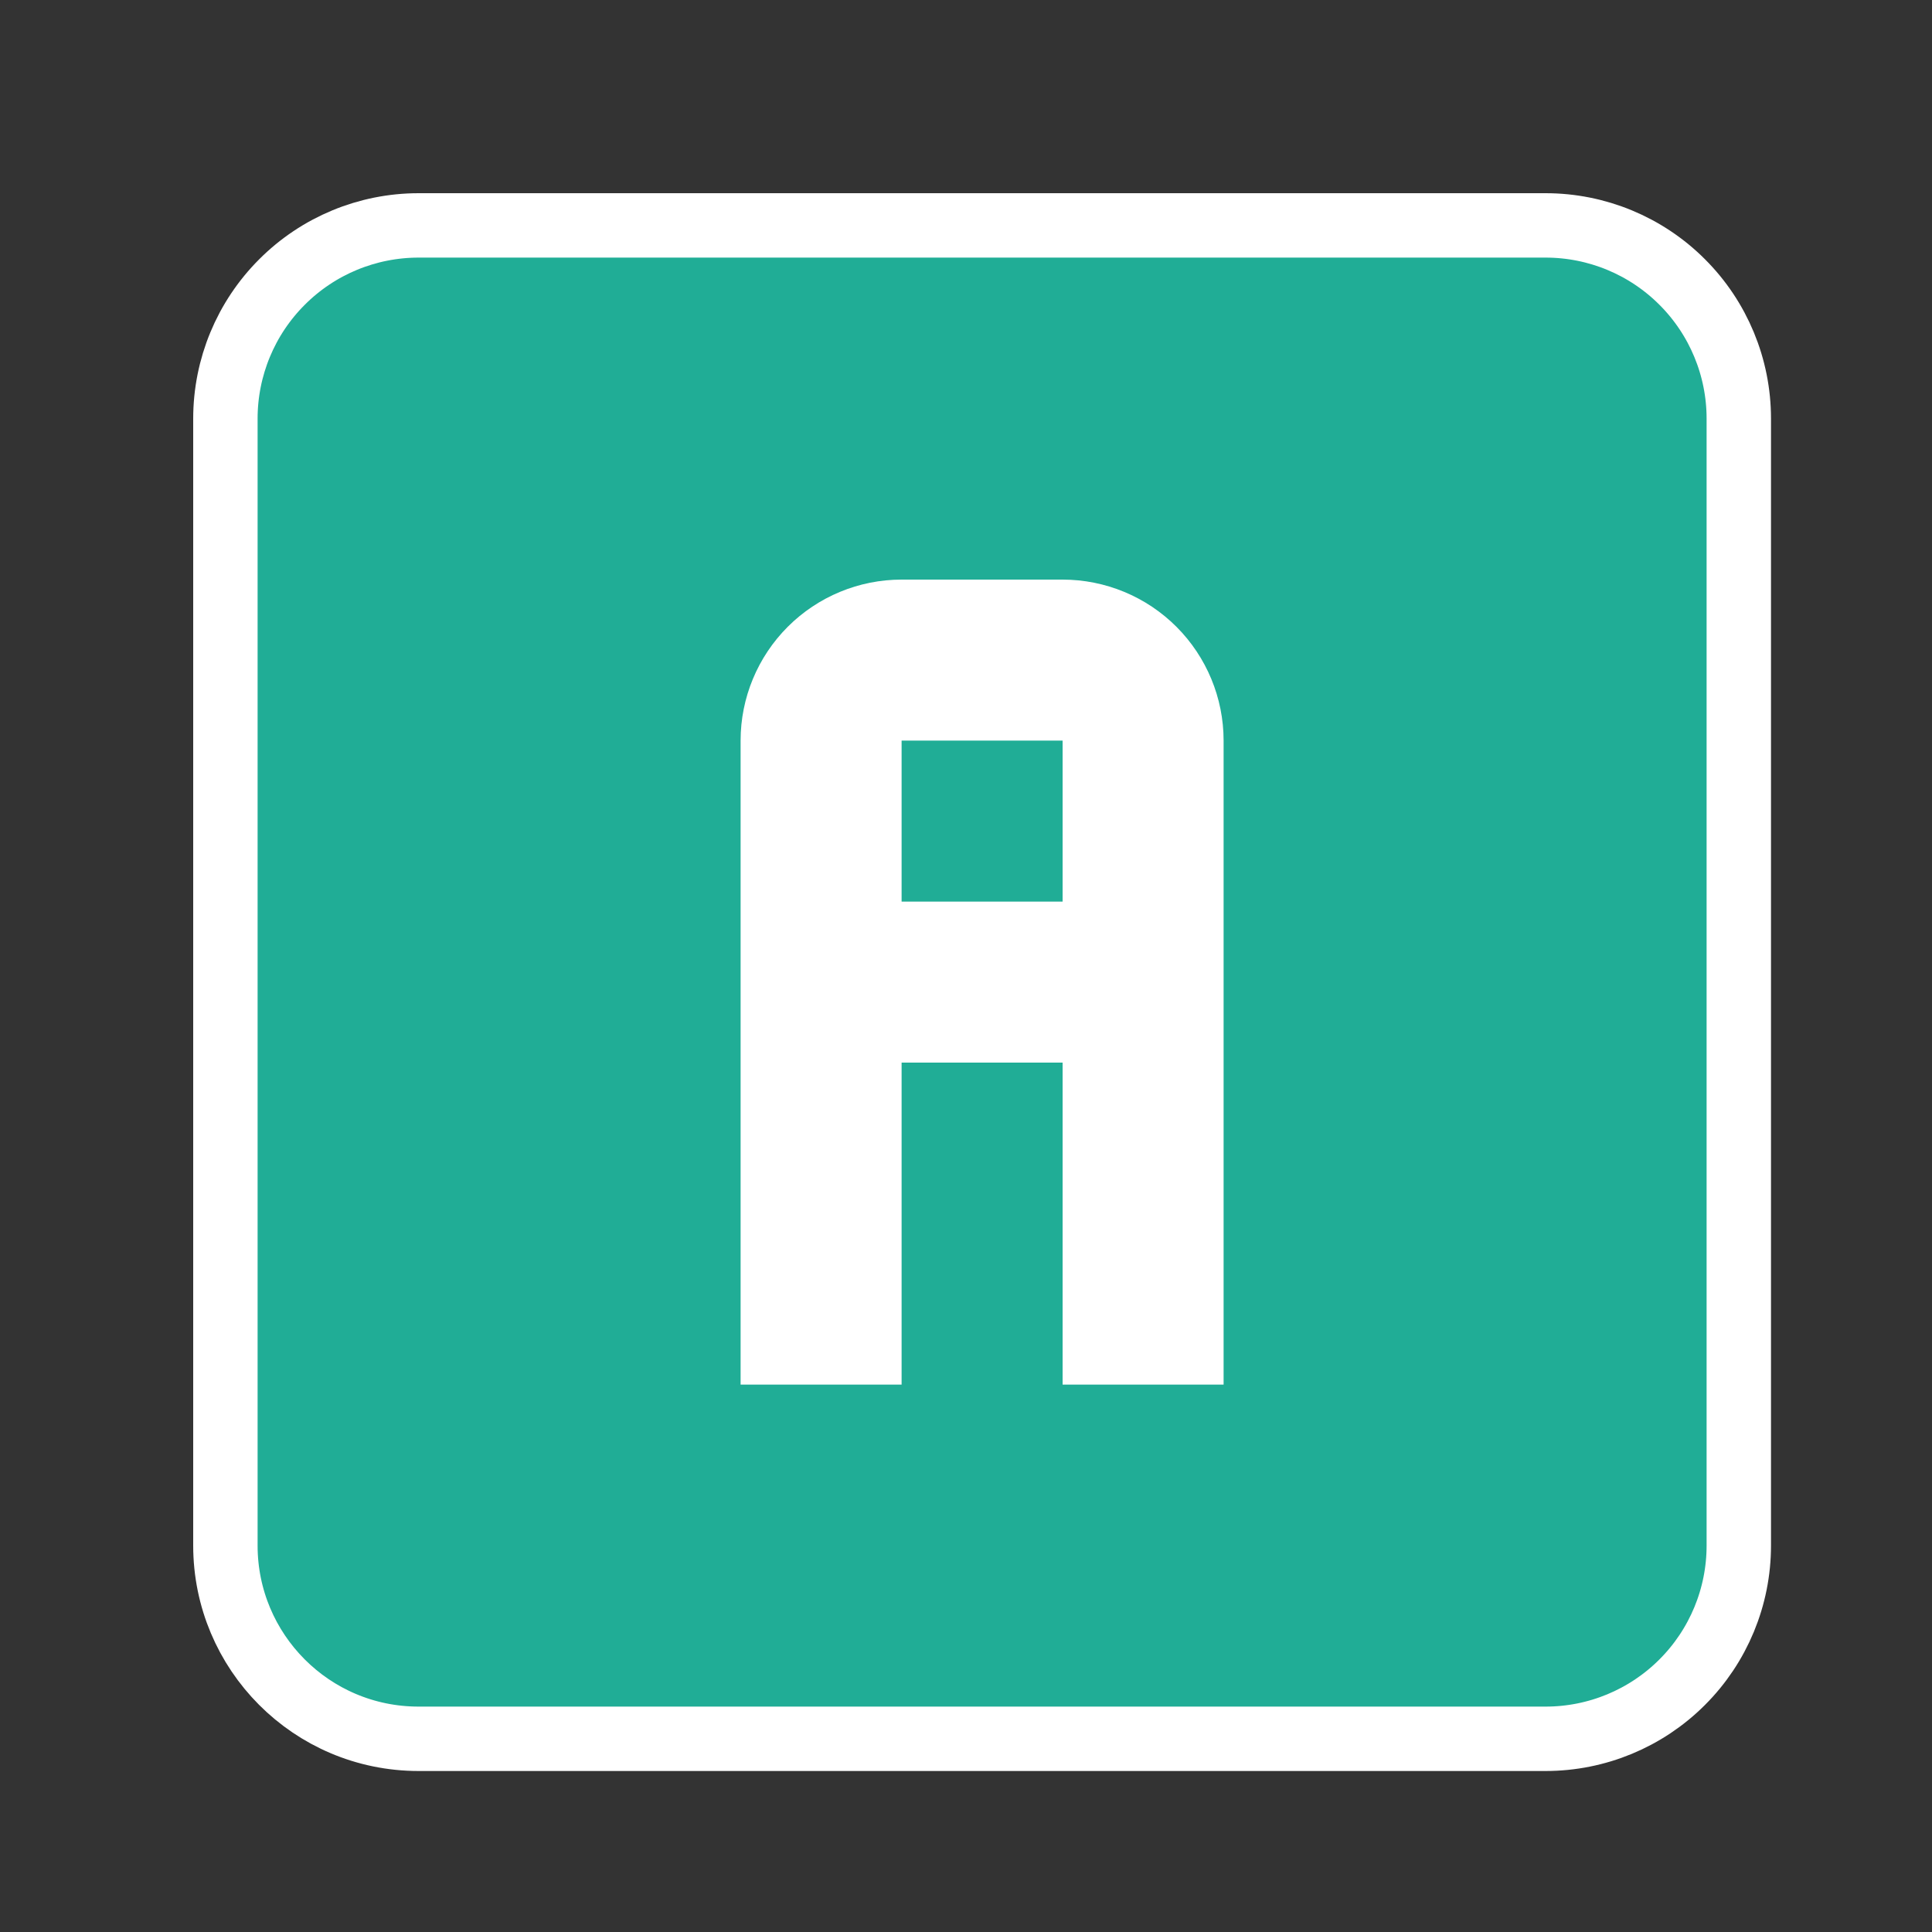 <svg width="30" height="30" viewBox="0 0 30 30" fill="none" xmlns="http://www.w3.org/2000/svg">
<rect x="0" y="0" width="30" height="30" fill="#333333" stroke="none"/>
<rect x="5" y="5" width="20" height="20" rx="3" fill="white"/>
<path d="M14 16H13.5V16.5V21H12V11.5C12 10.97 12.211 10.461 12.586 10.086C12.961 9.711 13.47 9.5 14 9.5H16.5C17.03 9.5 17.539 9.711 17.914 10.086C18.289 10.461 18.5 10.97 18.5 11.5V21H17V16.5V16H16.5H14ZM14 11H13.5V11.5V14V14.5H14H16.5H17V14V11.5V11H16.5H14ZM4.379 4.379C3.816 4.941 3.5 5.704 3.5 6.5V24C3.5 25.649 4.835 27 6.5 27H24C24.796 27 25.559 26.684 26.121 26.121C26.684 25.559 27 24.796 27 24V6.5C27 5.704 26.684 4.941 26.121 4.379C25.559 3.816 24.796 3.5 24 3.5H6.5C5.704 3.5 4.941 3.816 4.379 4.379Z" fill="#20ad96" stroke="white"/>
</svg>
